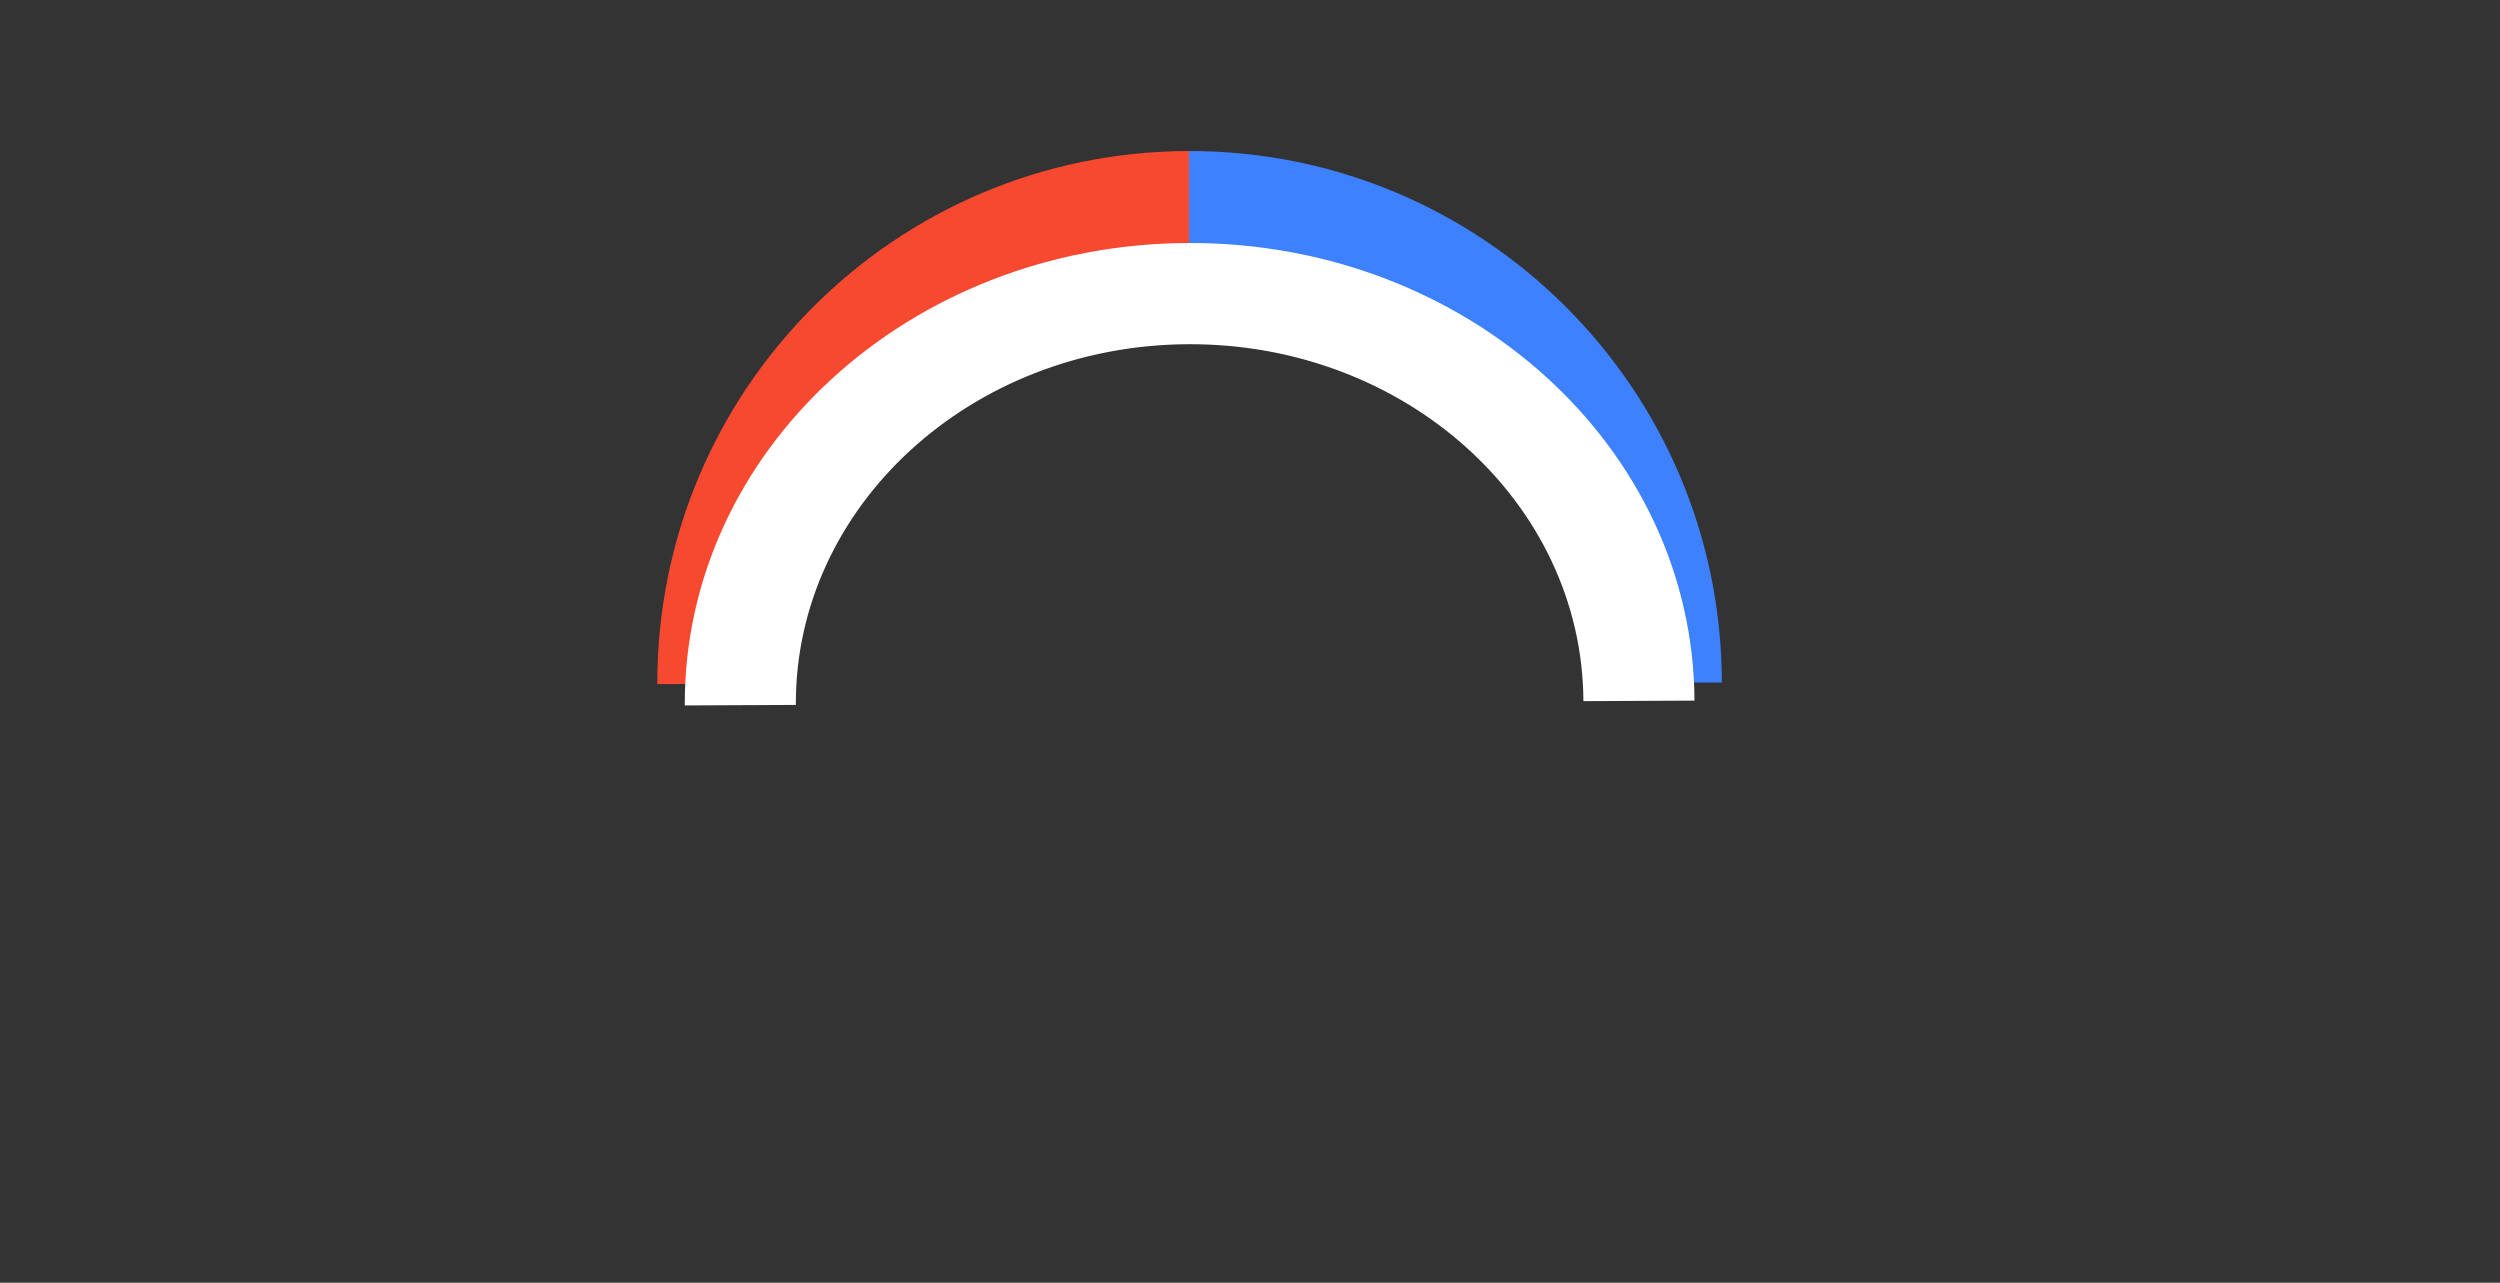 <?xml version="1.0" encoding="utf-8"?>
<!-- Generator: SketchAPI 2022.8.25.2 https://api.sketch.io -->
<svg version="1.1" xmlns="http://www.w3.org/2000/svg" xmlns:xlink="http://www.w3.org/1999/xlink" xmlns:sketchjs="https://sketch.io/dtd/" sketchjs:metadata="eyJuYW1lIjoiRHJhd2luZy5za2V0Y2hwYWQiLCJzdXJmYWNlIjp7ImlzUGFpbnQiOnRydWUsIm1ldGhvZCI6ImZpbGwiLCJibGVuZCI6Im5vcm1hbCIsImVuYWJsZWQiOnRydWUsIm9wYWNpdHkiOjEsInR5cGUiOiJwYXR0ZXJuIiwicGF0dGVybiI6eyJ0eXBlIjoicGF0dGVybiIsInJlZmxlY3QiOiJuby1yZWZsZWN0IiwicmVwZWF0IjoicmVwZWF0Iiwic21vb3RoaW5nIjpmYWxzZSwic3JjIjoidHJhbnNwYXJlbnRMaWdodCIsInN4IjoxLCJzeSI6MSwieDAiOjAuNSwieDEiOjEsInkwIjowLjUsInkxIjoxfSwiaXNGaWxsIjp0cnVlfSwiY2xpcFBhdGgiOnsiZW5hYmxlZCI6dHJ1ZSwic3R5bGUiOnsic3Ryb2tlU3R5bGUiOiJibGFjayIsImxpbmVXaWR0aCI6MX19LCJkZXNjcmlwdGlvbiI6Ik1hZGUgd2l0aCBTa2V0Y2hwYWQiLCJtZXRhZGF0YSI6e30sImV4cG9ydERQSSI6NzIsImV4cG9ydEZvcm1hdCI6InBuZyIsImV4cG9ydFF1YWxpdHkiOjAuOTUsInVuaXRzIjoicHgiLCJ3aWR0aCI6MTg3MywiaGVpZ2h0Ijo5NjEsInBhZ2VzIjpbeyJ3aWR0aCI6MTg3MywiaGVpZ2h0Ijo5NjF9XSwidXVpZCI6ImYxMzk0MTg3LTQyZTEtNDQ0OS05MzE0LTNhNzU1ZjlkNDYwMCJ9" width="1873" height="961" viewBox="0 0 1873 961">
<rect x="0" y="0" width="1873" height="961" fill="#333333" stroke="none"/>
<defs>
	<linearGradient id="dna_3364079020" gradientUnits="userSpaceOnUse" x1="0" x2="562.863" y1="281.431" y2="281.431">
		<stop offset="0.5" style="stop-color:rgb(61, 129, 255);stop-opacity:1;"/>
		<stop offset="0.5" style="stop-color:rgb(247, 73, 48);stop-opacity:1;"/>
	</linearGradient>
</defs>
<path style="fill: url(#dna_3364079020); mix-blend-mode: source-over; fill-opacity: 1; vector-effect: non-scaling-stroke;" sketchjs:tool="ring" d="M562.86 281.43 C562.86 436.86 436.86 562.86 281.43 562.86 126 562.86 0 436.86 0 281.43 L61.91 281.43 C61.91 402.67 160.2 500.95 281.43 500.95 402.67 500.95 500.95 402.67 500.95 281.43 z" transform="matrix(-1.417,0.002,-0.002,-1.417,1290.571,910.163)"/>
<path style="fill: #ffffff; mix-blend-mode: source-over; fill-opacity: 1; vector-effect: non-scaling-stroke;" sketchjs:tool="ring" d="M516.71 258.35 C516.71 401.04 401.04 516.71 258.35 516.71 115.67 516.71 0 401.04 0 258.35 L56.84 258.35 C56.84 369.65 147.06 459.87 258.35 459.87 369.65 459.87 459.87 369.65 459.87 258.35 z" transform="matrix(-1.464,0.007,-0.006,-1.334,1271.052,869.538)"/>
</svg>